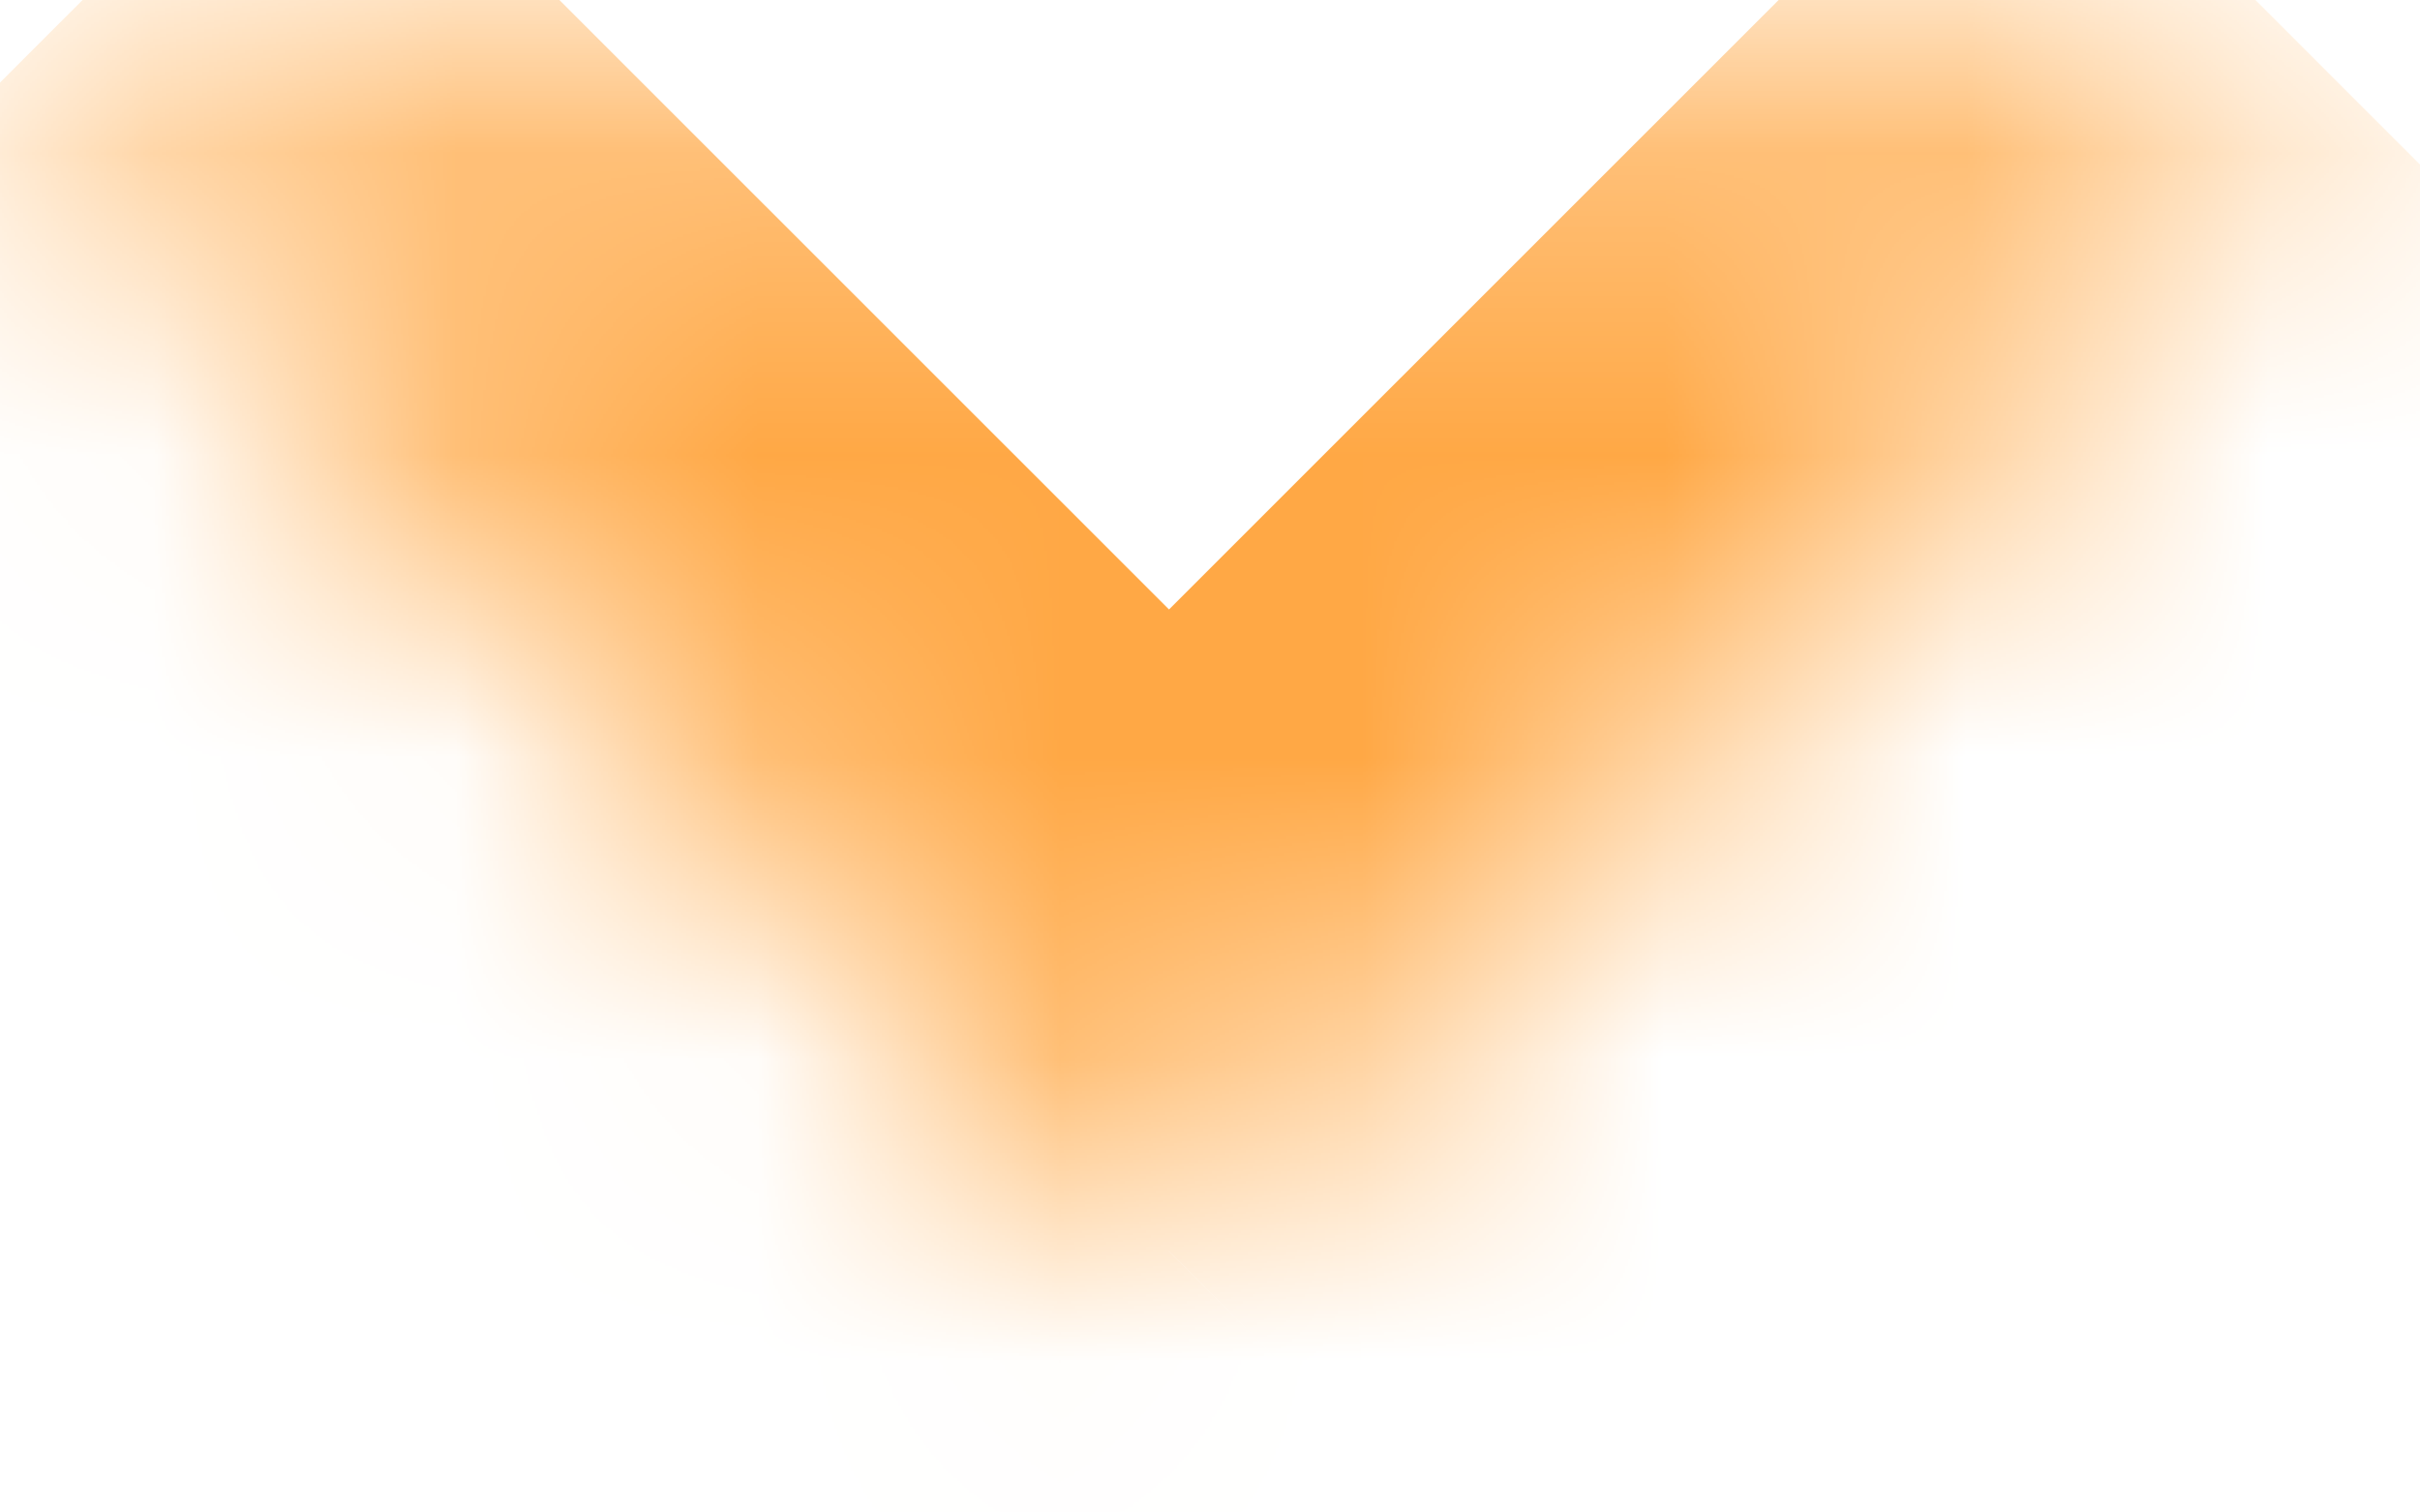 <svg width="8" height="5" viewBox="0 0 8 5" fill="none" xmlns="http://www.w3.org/2000/svg">
<mask id="path-1-inside-1" fill="white">
<path fill-rule="evenodd" clip-rule="evenodd" d="M7.728 0.272L3.864 4.136L0 0.272"/>
</mask>
<path d="M3.864 4.136L2.804 5.197L3.864 6.257L4.925 5.197L3.864 4.136ZM6.668 -0.788L2.804 3.075L4.925 5.197L8.789 1.333L6.668 -0.788ZM4.925 3.075L1.061 -0.788L-1.06 1.333L2.804 5.197L4.925 3.075Z" fill="#FFA845" mask="url(#path-1-inside-1)"/>
</svg>
